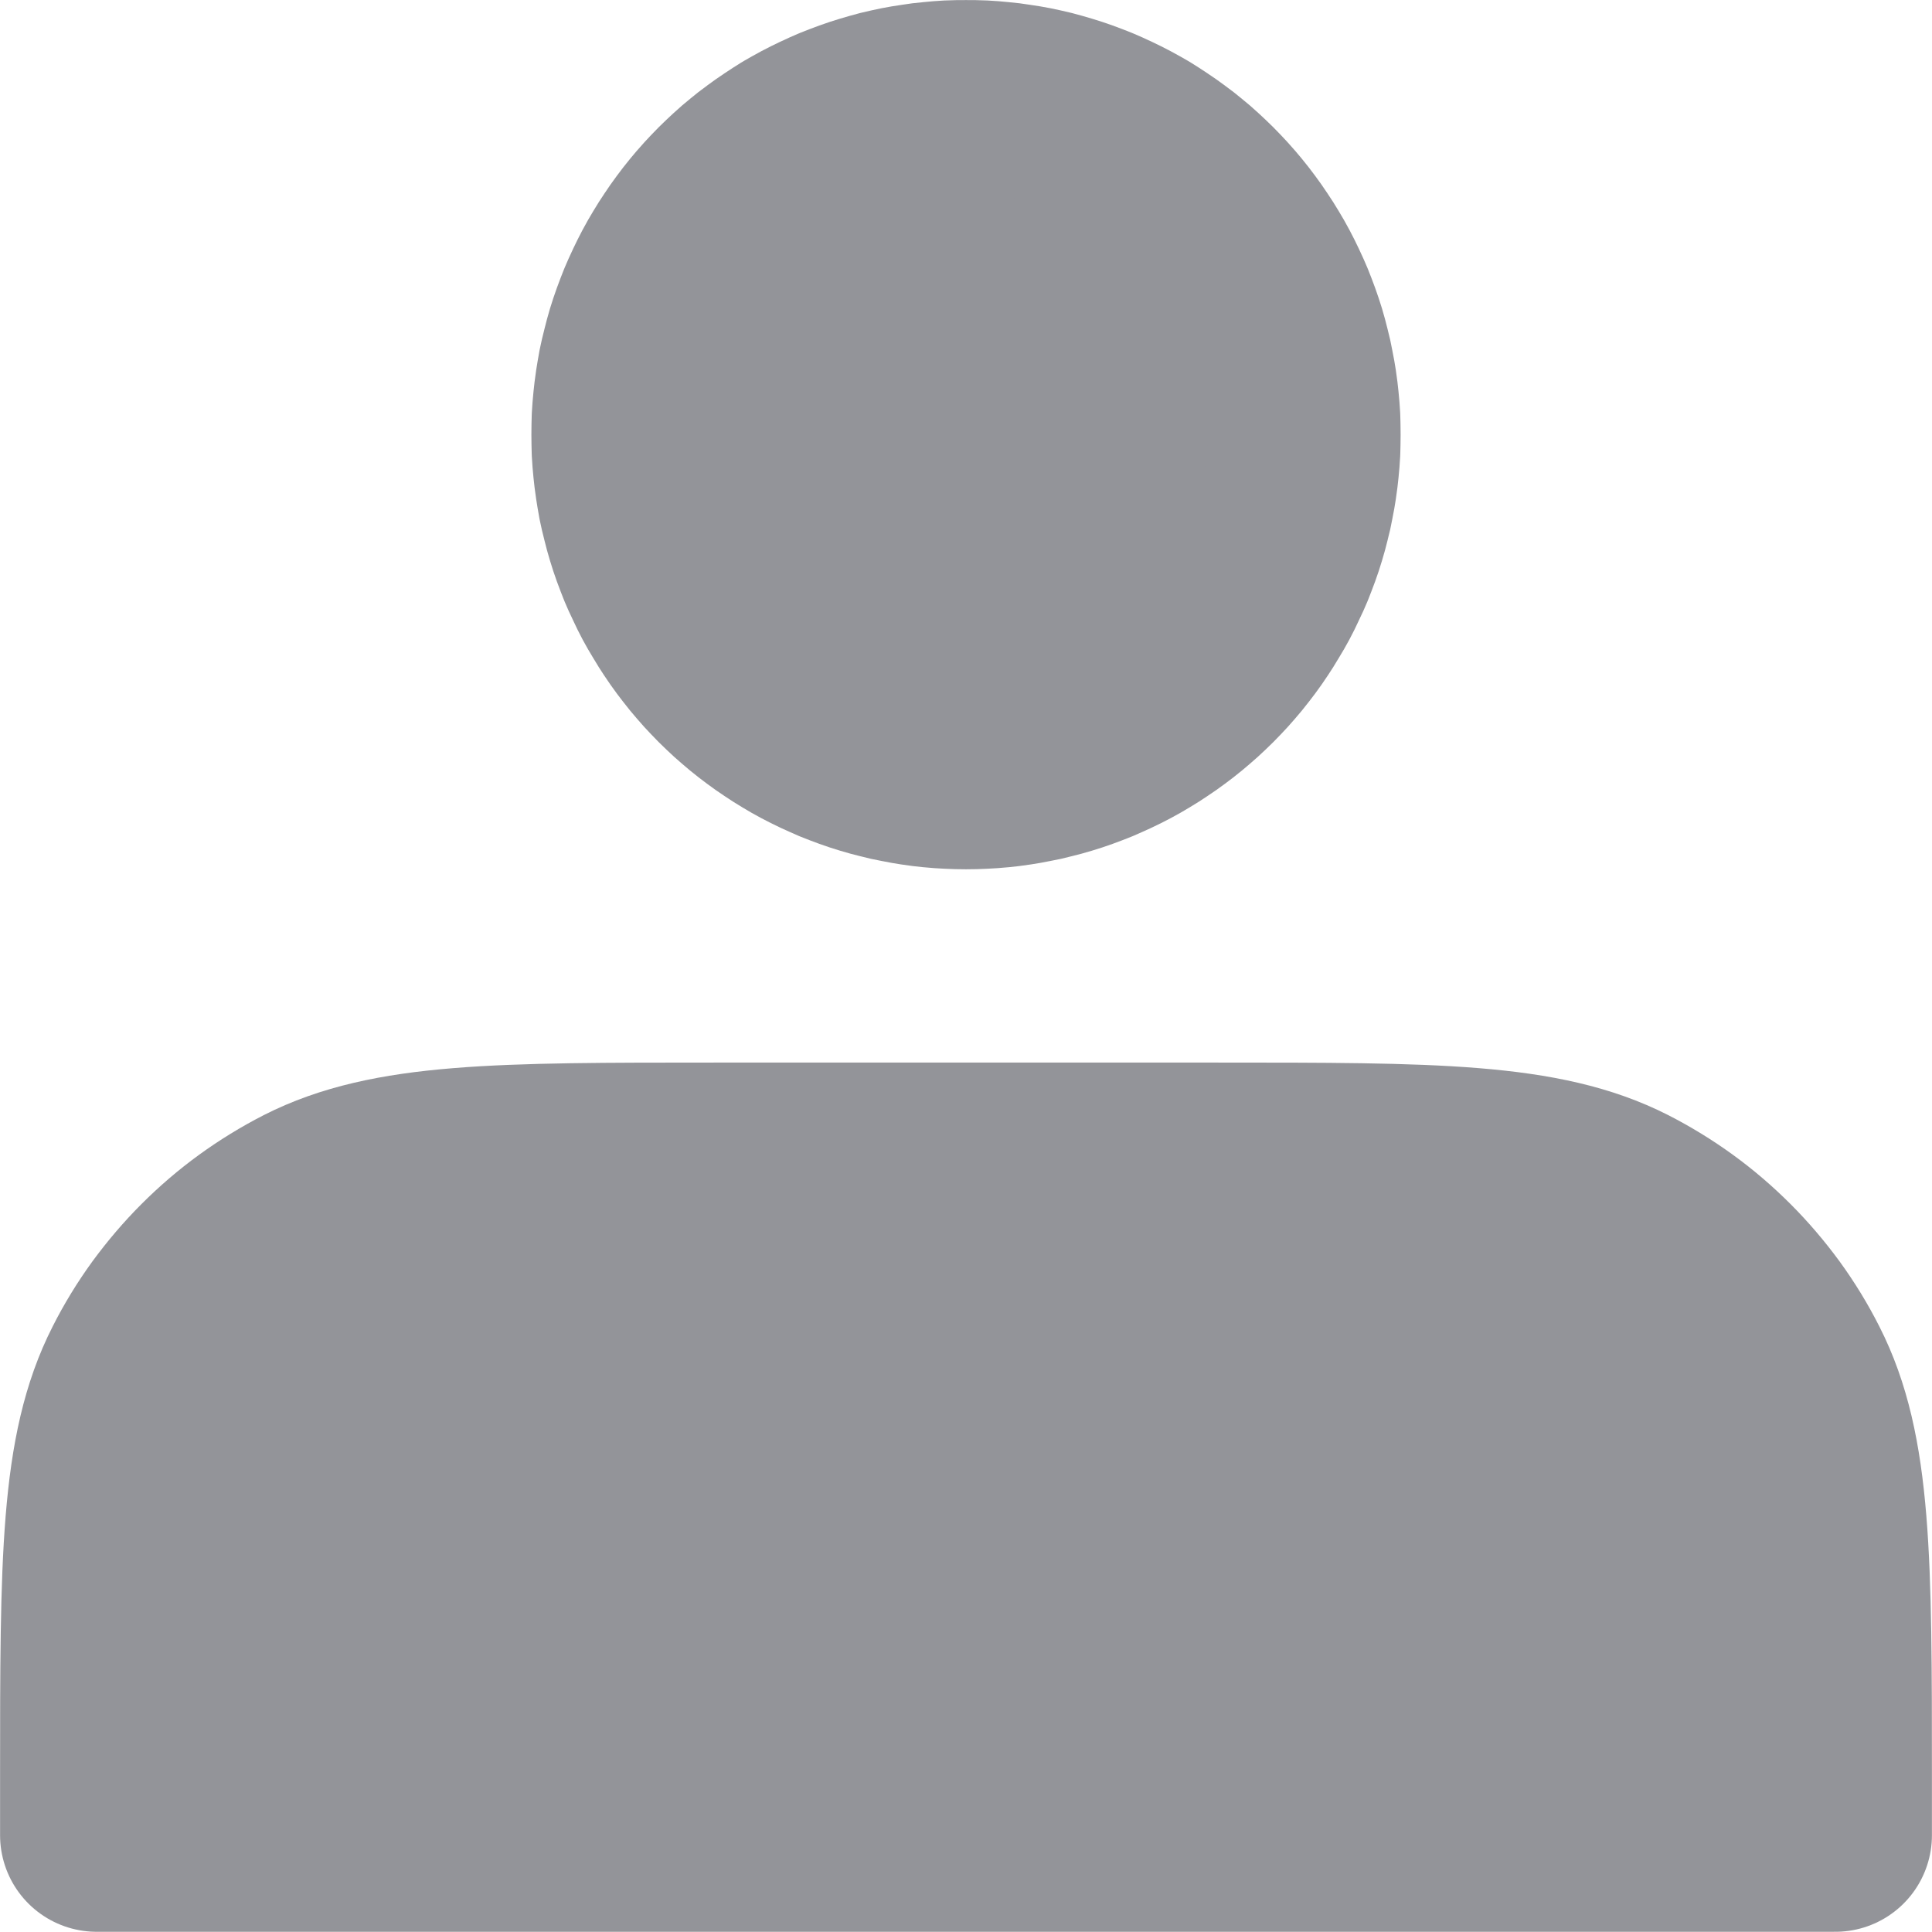 <svg xmlns="http://www.w3.org/2000/svg" xmlns:xlink="http://www.w3.org/1999/xlink" width="13.334" height="13.333" viewBox="0 0 13.334 13.333" fill="none">
<path d="M6.667 5.333C6.705 5.333 6.743 5.332 6.781 5.33C6.82 5.328 6.858 5.326 6.896 5.322C6.934 5.318 6.972 5.314 7.009 5.308C7.047 5.302 7.085 5.296 7.122 5.288C7.16 5.281 7.197 5.273 7.234 5.263C7.271 5.254 7.308 5.244 7.344 5.233C7.381 5.222 7.417 5.21 7.453 5.197C7.489 5.184 7.525 5.17 7.56 5.156C7.595 5.141 7.63 5.125 7.665 5.109C7.699 5.093 7.733 5.076 7.767 5.058C7.801 5.04 7.834 5.021 7.867 5.001C7.899 4.982 7.932 4.961 7.963 4.94C7.995 4.919 8.026 4.897 8.057 4.874C8.088 4.851 8.118 4.828 8.147 4.804C8.177 4.779 8.206 4.754 8.234 4.729C8.262 4.703 8.29 4.677 8.317 4.65C8.344 4.623 8.37 4.595 8.396 4.567C8.422 4.538 8.446 4.51 8.471 4.48C8.495 4.451 8.518 4.42 8.541 4.39C8.564 4.359 8.586 4.328 8.607 4.296C8.628 4.264 8.649 4.232 8.668 4.199C8.688 4.167 8.707 4.133 8.725 4.1C8.743 4.066 8.76 4.032 8.776 3.997C8.793 3.963 8.808 3.928 8.823 3.893C8.837 3.857 8.851 3.822 8.864 3.786C8.877 3.75 8.889 3.714 8.9 3.677C8.911 3.641 8.921 3.604 8.93 3.567C8.94 3.53 8.948 3.493 8.955 3.455C8.963 3.418 8.969 3.38 8.975 3.342C8.981 3.304 8.985 3.267 8.989 3.229C8.993 3.191 8.996 3.152 8.998 3.114C8.999 3.076 9 3.038 9 3C9 2.962 8.999 2.923 8.998 2.885C8.996 2.847 8.993 2.809 8.989 2.771C8.985 2.733 8.981 2.695 8.975 2.657C8.969 2.62 8.963 2.582 8.955 2.545C8.948 2.507 8.94 2.47 8.93 2.433C8.921 2.396 8.911 2.359 8.9 2.322C8.889 2.286 8.877 2.25 8.864 2.214C8.851 2.178 8.837 2.142 8.823 2.107C8.808 2.072 8.793 2.037 8.776 2.002C8.76 1.968 8.743 1.934 8.725 1.9C8.707 1.866 8.688 1.833 8.668 1.8C8.649 1.768 8.628 1.735 8.607 1.704C8.586 1.672 8.564 1.641 8.541 1.61C8.518 1.579 8.495 1.549 8.471 1.52C8.446 1.49 8.422 1.461 8.396 1.433C8.37 1.405 8.344 1.377 8.317 1.35C8.29 1.323 8.262 1.297 8.234 1.271C8.206 1.245 8.177 1.22 8.147 1.196C8.118 1.172 8.088 1.148 8.057 1.126C8.026 1.103 7.995 1.081 7.963 1.06C7.932 1.039 7.899 1.018 7.867 0.998C7.834 0.979 7.801 0.96 7.767 0.942C7.733 0.924 7.699 0.907 7.665 0.891C7.63 0.874 7.595 0.859 7.56 0.844C7.525 0.83 7.489 0.816 7.453 0.803C7.417 0.79 7.381 0.778 7.344 0.767C7.308 0.756 7.271 0.746 7.234 0.736C7.197 0.727 7.16 0.719 7.122 0.711C7.085 0.704 7.047 0.697 7.009 0.692C6.972 0.686 6.934 0.681 6.896 0.678C6.858 0.674 6.82 0.671 6.781 0.669C6.743 0.667 6.705 0.667 6.667 0.667C6.629 0.667 6.591 0.667 6.552 0.669C6.514 0.671 6.476 0.674 6.438 0.678C6.4 0.681 6.362 0.686 6.325 0.692C6.287 0.697 6.249 0.704 6.212 0.711C6.174 0.719 6.137 0.727 6.1 0.736C6.063 0.746 6.026 0.756 5.99 0.767C5.953 0.778 5.917 0.79 5.881 0.803C5.845 0.816 5.809 0.83 5.774 0.844C5.739 0.859 5.704 0.874 5.669 0.891C5.635 0.907 5.601 0.924 5.567 0.942C5.533 0.96 5.5 0.979 5.467 0.998C5.435 1.018 5.402 1.039 5.371 1.06C5.339 1.081 5.308 1.103 5.277 1.126C5.246 1.148 5.216 1.172 5.187 1.196C5.157 1.22 5.128 1.245 5.1 1.271C5.072 1.297 5.044 1.323 5.017 1.35C4.99 1.377 4.964 1.405 4.938 1.433C4.912 1.461 4.888 1.49 4.863 1.52C4.839 1.549 4.816 1.579 4.793 1.61C4.77 1.641 4.748 1.672 4.727 1.704C4.706 1.735 4.685 1.768 4.666 1.8C4.646 1.833 4.627 1.866 4.609 1.9C4.591 1.934 4.574 1.968 4.558 2.002C4.541 2.037 4.526 2.072 4.511 2.107C4.497 2.142 4.483 2.178 4.47 2.214C4.457 2.25 4.445 2.286 4.434 2.322C4.423 2.359 4.413 2.396 4.404 2.433C4.394 2.47 4.386 2.507 4.378 2.545C4.371 2.582 4.365 2.62 4.359 2.657C4.353 2.695 4.349 2.733 4.345 2.771C4.341 2.809 4.338 2.847 4.336 2.885C4.335 2.923 4.334 2.962 4.334 3C4.334 3.038 4.335 3.076 4.336 3.114C4.338 3.152 4.341 3.191 4.345 3.229C4.349 3.267 4.353 3.304 4.359 3.342C4.365 3.38 4.371 3.418 4.378 3.455C4.386 3.493 4.394 3.53 4.404 3.567C4.413 3.604 4.423 3.641 4.434 3.677C4.445 3.714 4.457 3.75 4.47 3.786C4.483 3.822 4.497 3.857 4.511 3.893C4.526 3.928 4.541 3.963 4.558 3.997C4.574 4.032 4.591 4.066 4.609 4.1C4.627 4.133 4.646 4.167 4.666 4.199C4.685 4.232 4.706 4.264 4.727 4.296C4.748 4.328 4.77 4.359 4.793 4.39C4.816 4.42 4.839 4.451 4.863 4.48C4.888 4.51 4.912 4.538 4.938 4.567C4.964 4.595 4.99 4.623 5.017 4.65C5.044 4.677 5.072 4.703 5.1 4.729C5.128 4.754 5.157 4.779 5.187 4.804C5.216 4.828 5.246 4.851 5.277 4.874C5.308 4.897 5.339 4.919 5.371 4.94C5.402 4.961 5.435 4.982 5.467 5.001C5.5 5.021 5.533 5.04 5.567 5.058C5.601 5.076 5.635 5.093 5.669 5.109C5.704 5.125 5.739 5.141 5.774 5.156C5.809 5.17 5.845 5.184 5.881 5.197C5.917 5.21 5.953 5.222 5.99 5.233C6.026 5.244 6.063 5.254 6.1 5.263C6.137 5.273 6.174 5.281 6.212 5.288C6.249 5.296 6.287 5.302 6.325 5.308C6.362 5.314 6.4 5.318 6.438 5.322C6.476 5.326 6.514 5.328 6.552 5.33C6.591 5.332 6.629 5.333 6.667 5.333ZM0.667 12.267L0.667 12.666L12.667 12.666L12.667 12.267C12.667 10.773 12.667 10.027 12.376 9.456C12.313 9.331 12.24 9.212 12.158 9.099C12.075 8.986 11.985 8.88 11.886 8.781C11.787 8.682 11.681 8.591 11.568 8.509C11.455 8.427 11.336 8.354 11.211 8.29C10.64 8 9.894 8 8.4 8L4.934 8C3.44 8 2.694 8 2.123 8.29C1.998 8.354 1.879 8.427 1.766 8.509C1.653 8.591 1.547 8.682 1.448 8.781C1.349 8.88 1.259 8.986 1.176 9.099C1.094 9.212 1.021 9.331 0.958 9.456C0.667 10.027 0.667 10.773 0.667 12.267Z" stroke="rgba(147, 148, 153, 1)" stroke-width="1.333" stroke-linejoin="round" stroke-linecap="round"    fill="#939499" >
</path>
</svg>
